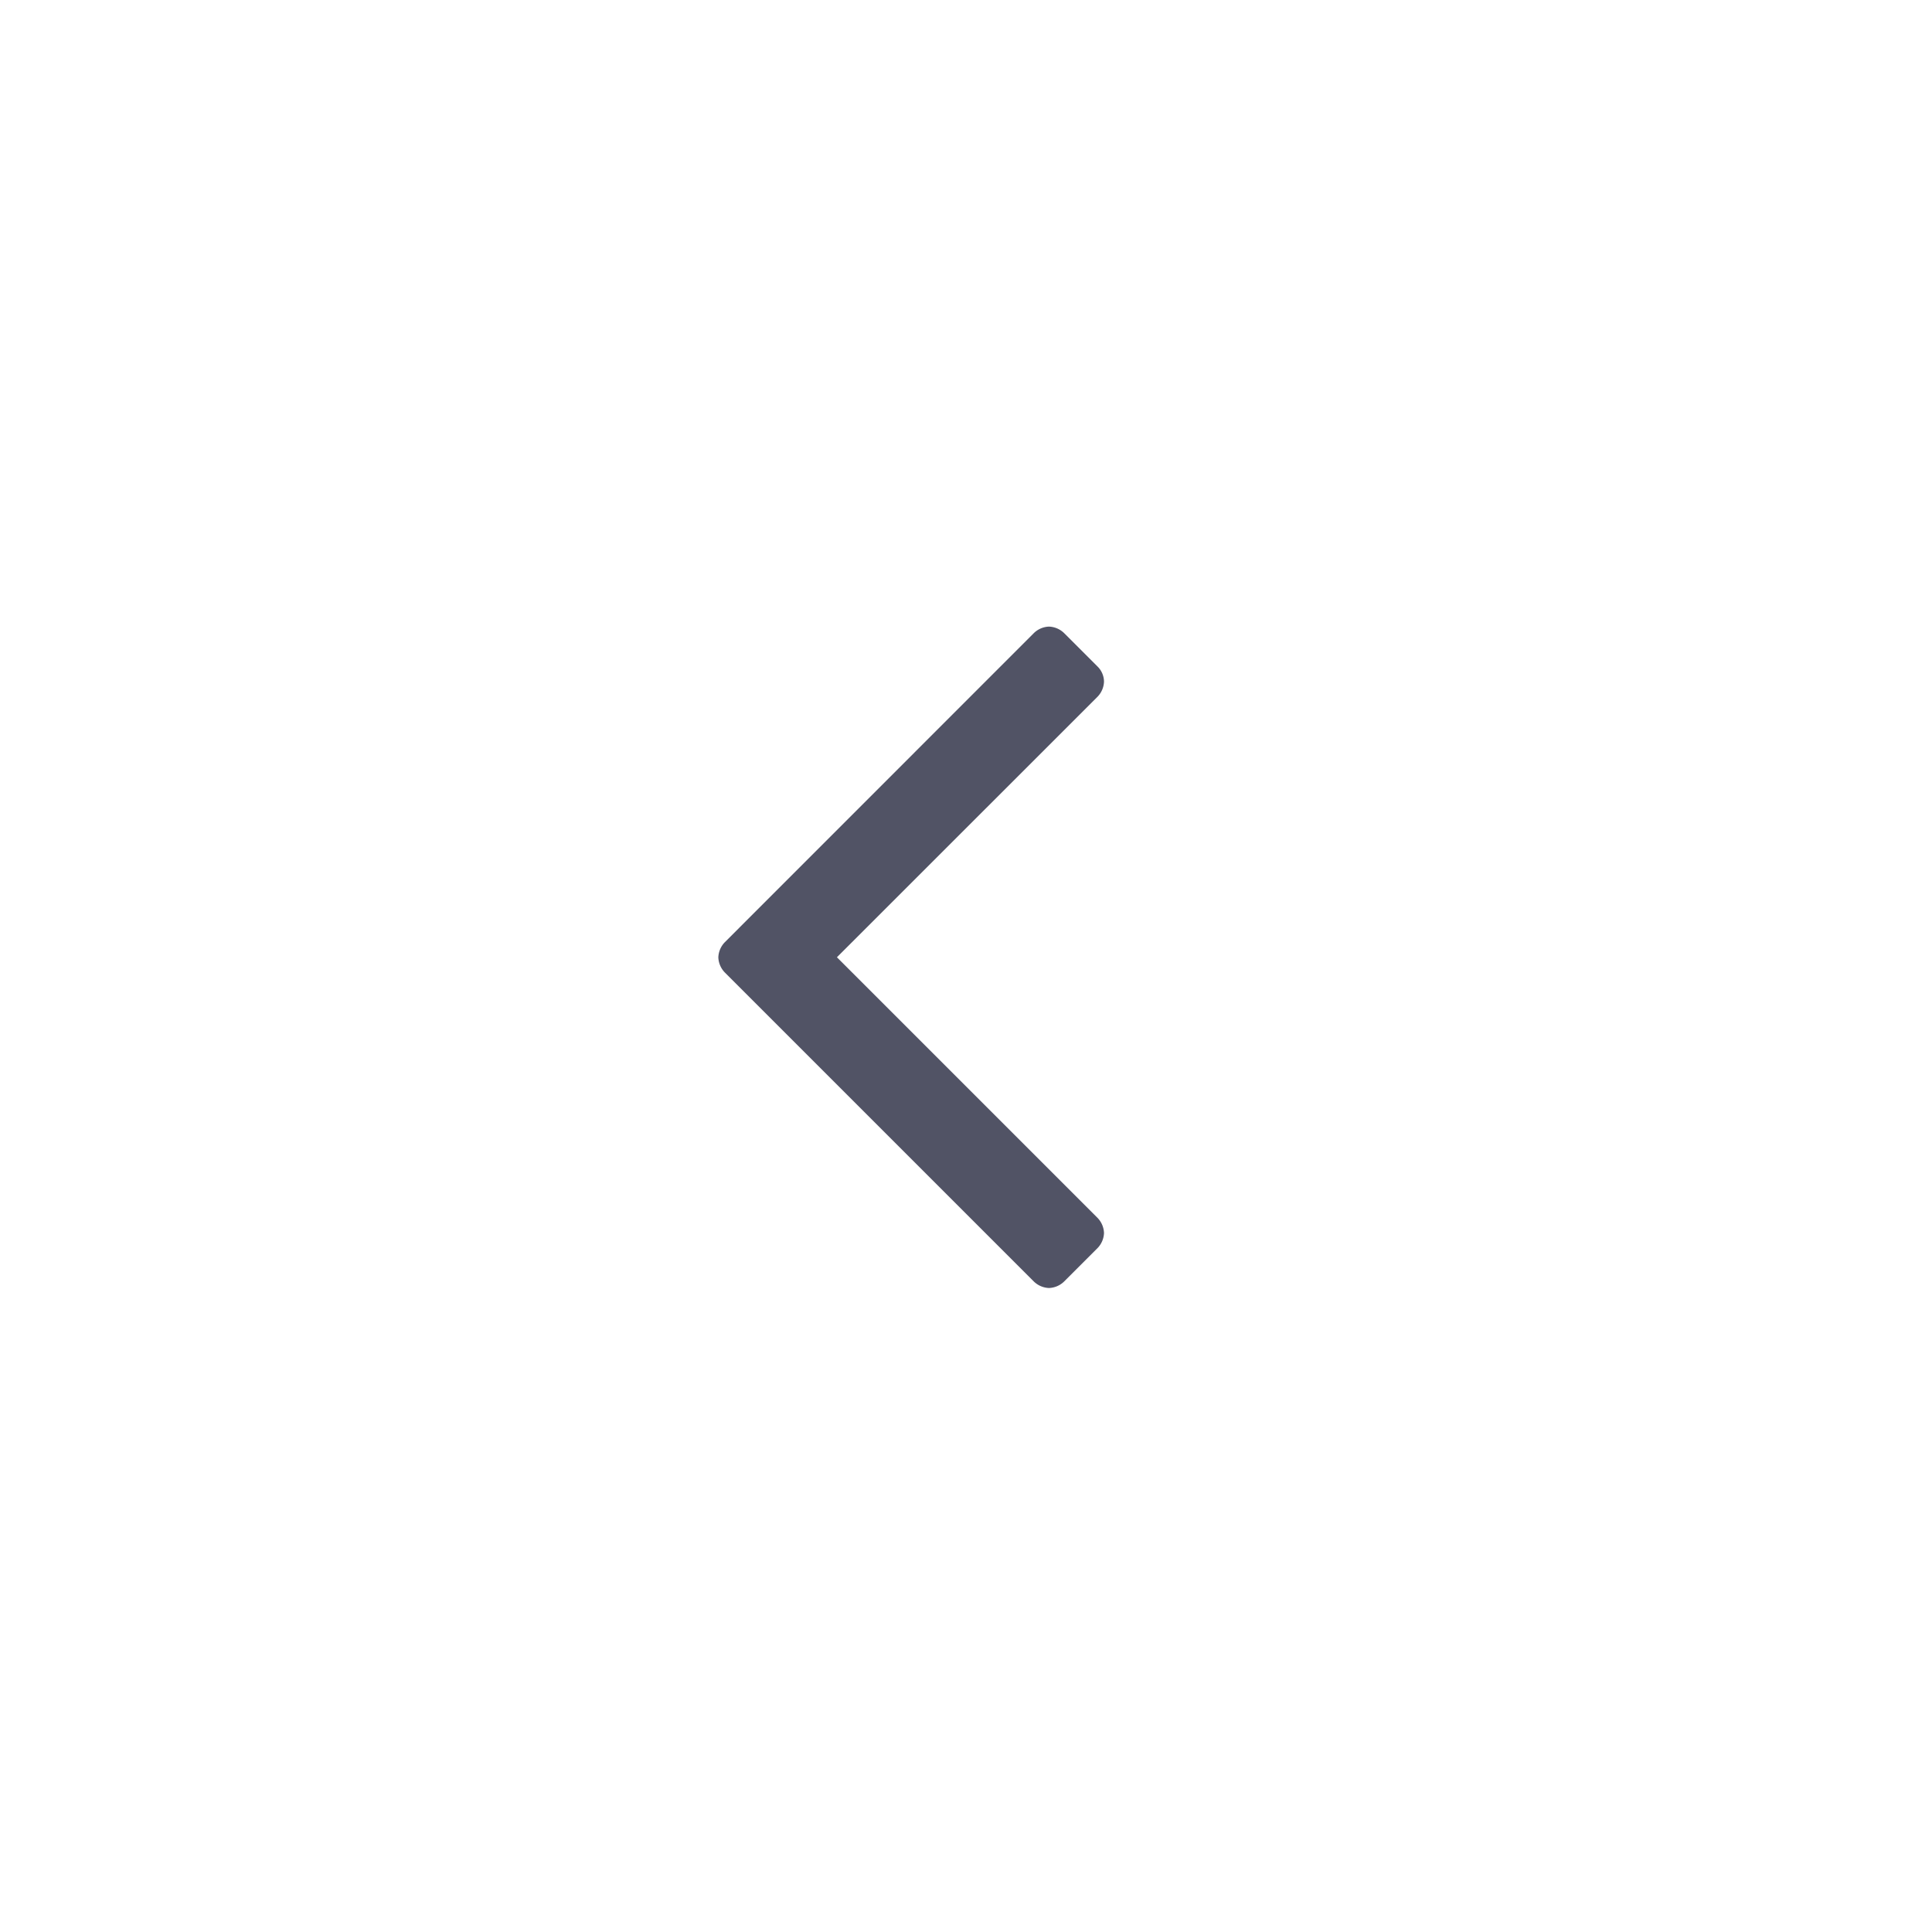 <svg xmlns="http://www.w3.org/2000/svg" viewBox="0 0 21 21">
  <defs>
    <style>
      .cls-1 {
        fill: transparent;
      }

      .cls-2 {
        fill: #515365;
      }
    </style>
  </defs>
  <g id="Group_2845" data-name="Group 2845" transform="translate(307 1346) rotate(180)">
    <path id="Path_258" data-name="Path 258" class="cls-1" d="M10.5,0A10.5,10.5,0,1,0,21,10.5,10.5,10.5,0,0,0,10.5,0Z" transform="translate(286 1325)"/>
    <path id="Path_1494" data-name="Path 1494" class="cls-2" d="M8.22-11.228a.248.248,0,0,0-.072-.166l-.36-.36a.248.248,0,0,0-.166-.072.248.248,0,0,0-.166.072L4.625-8.923,1.795-11.754a.248.248,0,0,0-.166-.072.234.234,0,0,0-.166.072l-.36.36a.248.248,0,0,0-.072.166.248.248,0,0,0,.072.166L4.46-7.706a.248.248,0,0,0,.166.072.248.248,0,0,0,.166-.072l3.356-3.356A.248.248,0,0,0,8.22-11.228Z" transform="translate(306.826 1340.22) rotate(-90)"/>
  </g>
</svg>

